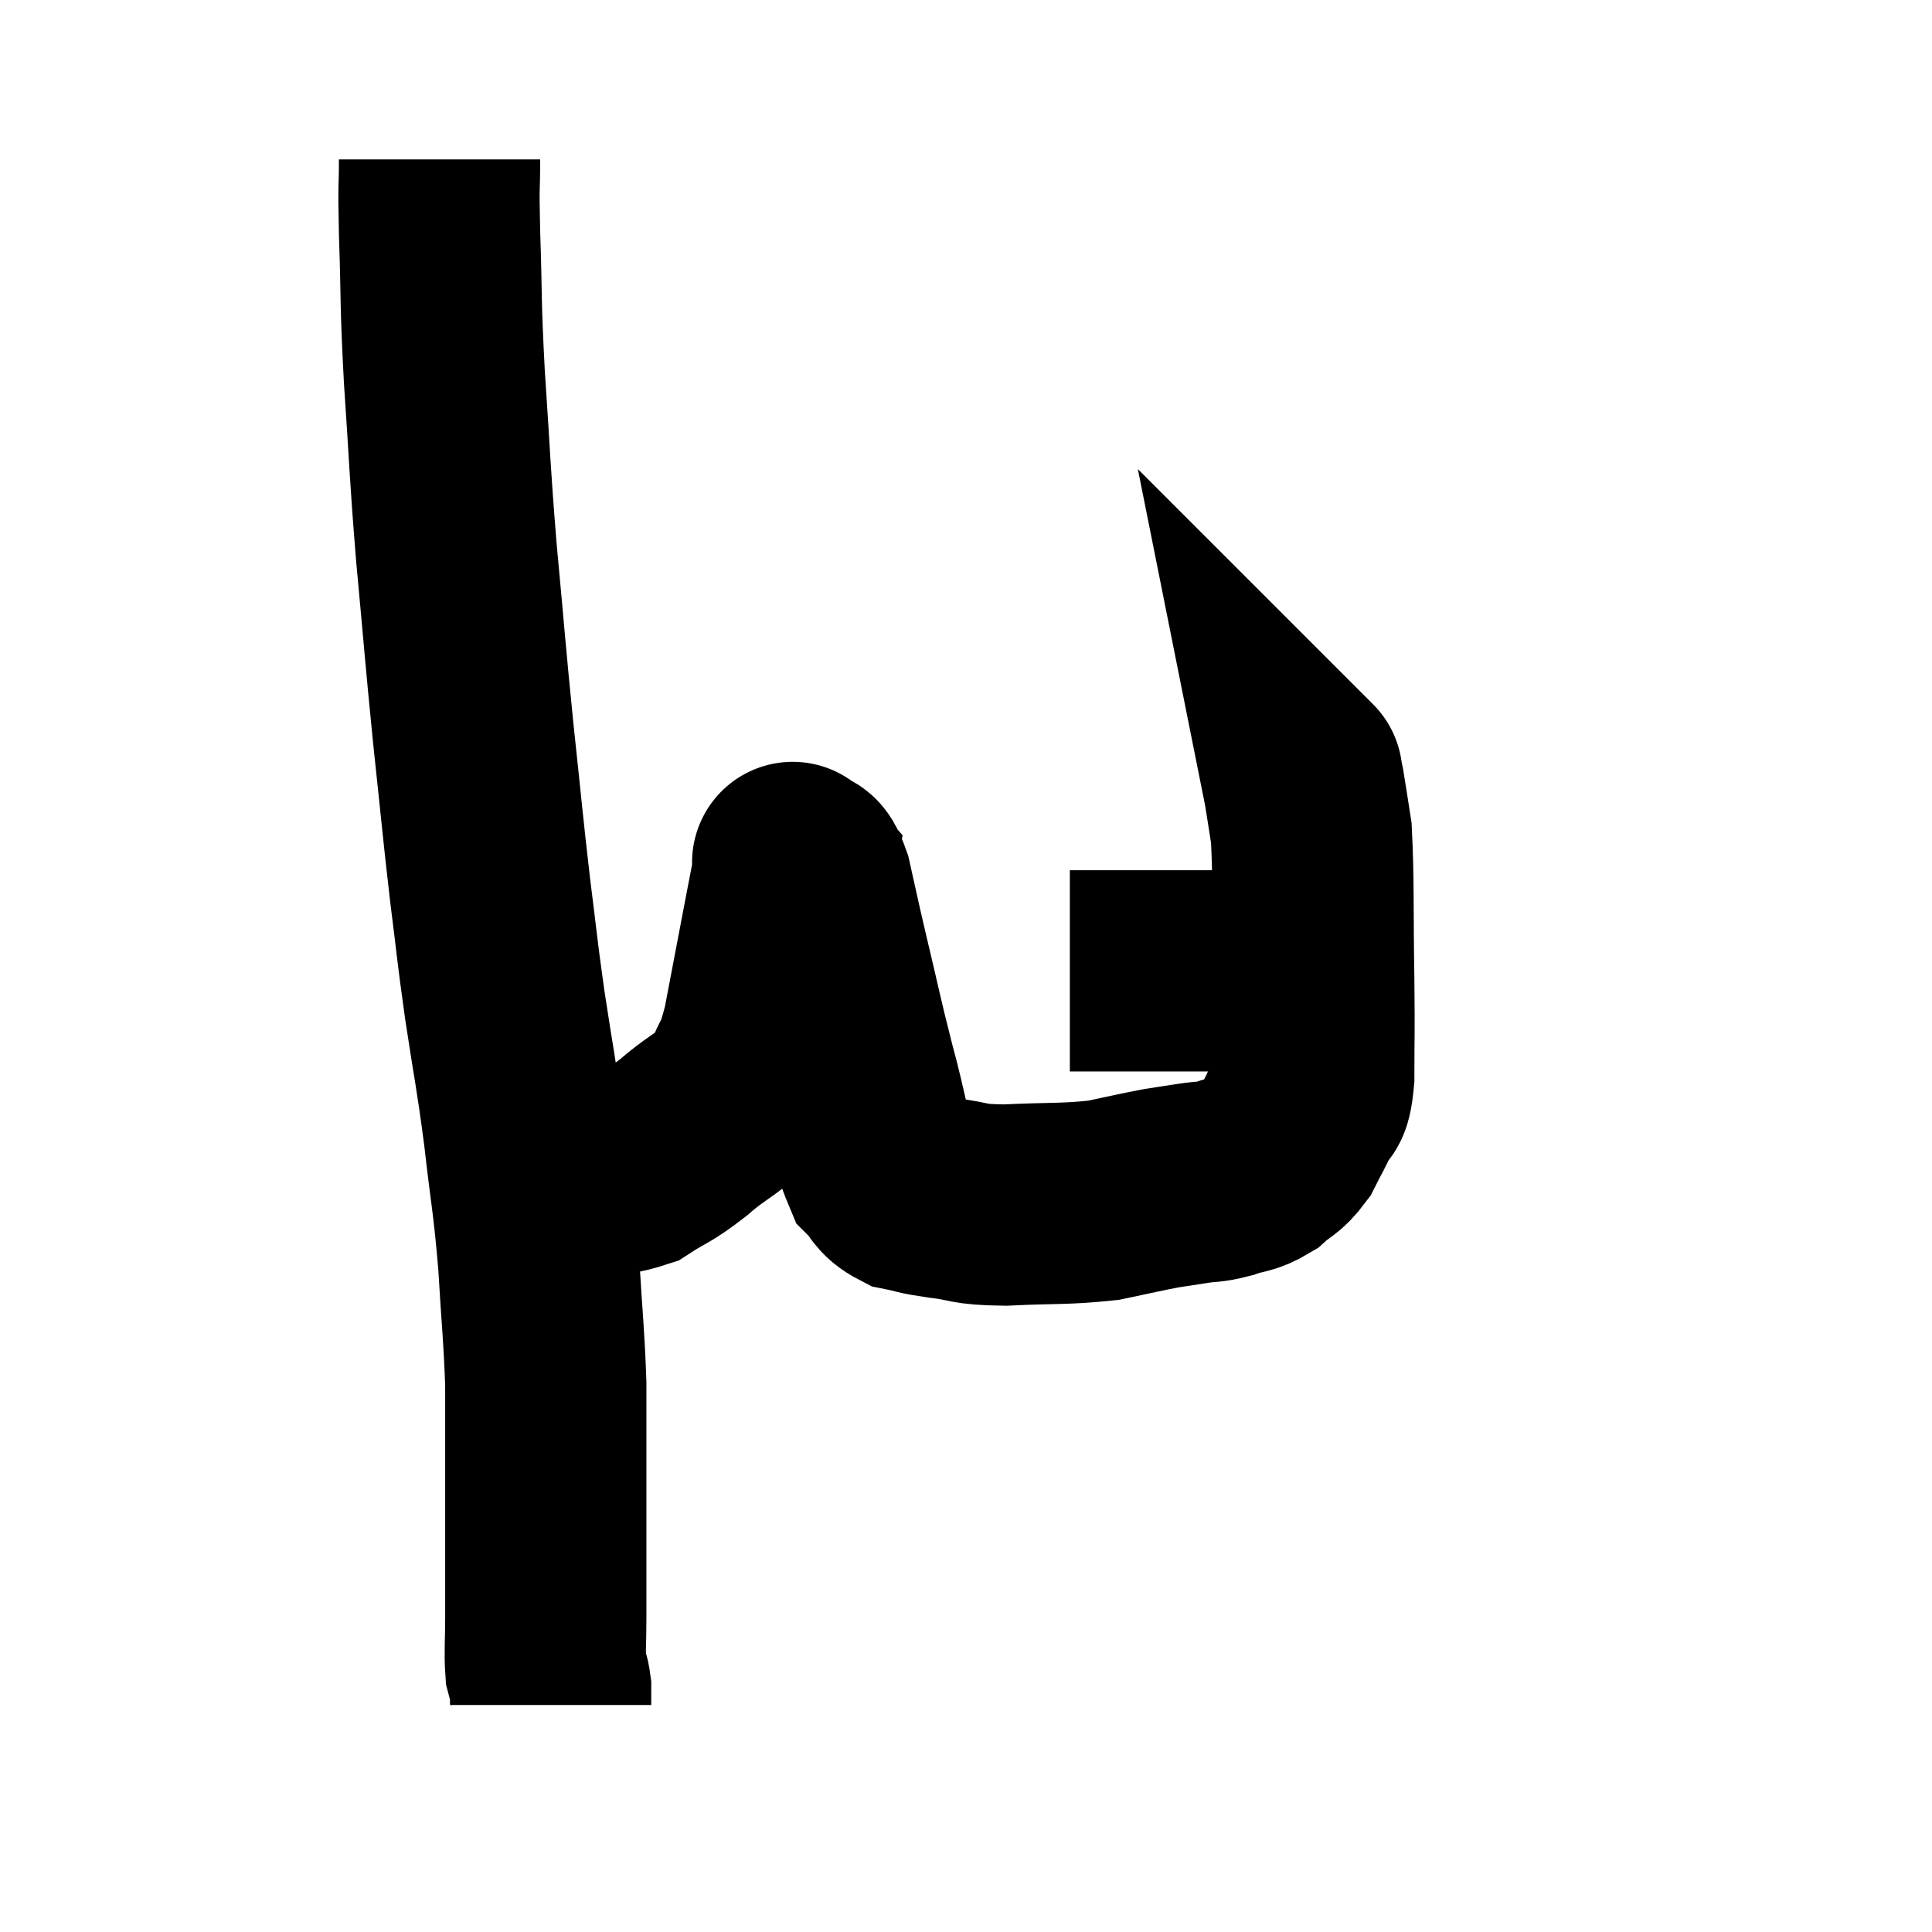 <svg width="48" height="48" viewBox="0 0 48 48" xmlns="http://www.w3.org/2000/svg"><path d="M 10.92 3.96 C 10.92 4.86, 10.89 4.41, 10.92 5.76 C 10.98 7.56, 10.935 7.365, 11.04 9.36 C 11.19 11.55, 11.16 11.52, 11.34 13.74 C 11.55 15.99, 11.55 16.14, 11.76 18.24 C 11.97 20.19, 11.985 20.46, 12.18 22.14 C 12.36 23.55, 12.33 23.46, 12.54 24.96 C 12.78 26.55, 12.81 26.55, 13.02 28.14 C 13.2 29.73, 13.245 29.76, 13.38 31.32 C 13.47 32.85, 13.515 33.12, 13.56 34.38 C 13.56 35.37, 13.56 35.175, 13.56 36.36 C 13.56 37.74, 13.56 38.16, 13.56 39.12 C 13.56 39.66, 13.56 39.615, 13.56 40.2 C 13.56 40.83, 13.53 41.025, 13.56 41.46 C 13.62 41.7, 13.65 41.715, 13.68 41.94 C 13.68 42.15, 13.68 42.255, 13.68 42.36 C 13.68 42.36, 13.68 42.36, 13.68 42.36 L 13.68 42.36" fill="none" stroke="black" stroke-width="5"></path><path d="M 13.26 29.22 C 13.65 29.22, 13.41 29.265, 14.04 29.22 C 14.91 29.13, 15.045 29.28, 15.78 29.04 C 16.38 28.65, 16.32 28.77, 16.98 28.26 C 17.7 27.63, 17.925 27.675, 18.42 27 C 18.69 26.28, 18.705 26.55, 18.96 25.56 C 19.2 24.3, 19.245 24.06, 19.44 23.04 C 19.59 22.26, 19.665 21.87, 19.74 21.48 C 19.74 21.48, 19.74 21.48, 19.74 21.48 C 19.74 21.48, 19.635 21.36, 19.74 21.48 C 19.95 21.72, 19.95 21.375, 20.16 21.96 C 20.37 22.89, 20.31 22.665, 20.58 23.82 C 20.91 25.2, 20.91 25.29, 21.24 26.58 C 21.57 27.78, 21.585 28.23, 21.9 28.98 C 22.2 29.28, 22.125 29.385, 22.5 29.58 C 22.95 29.67, 22.785 29.67, 23.4 29.76 C 24.18 29.85, 23.955 29.925, 24.96 29.94 C 26.19 29.88, 26.445 29.925, 27.42 29.82 C 28.14 29.67, 28.305 29.625, 28.86 29.52 C 29.25 29.46, 29.25 29.46, 29.64 29.4 C 30.03 29.34, 30.015 29.385, 30.42 29.28 C 30.84 29.13, 30.885 29.205, 31.26 28.98 C 31.59 28.68, 31.65 28.74, 31.92 28.38 C 32.13 27.96, 32.16 27.945, 32.34 27.54 C 32.49 27.15, 32.565 27.555, 32.64 26.76 C 32.64 25.56, 32.655 25.875, 32.64 24.36 C 32.61 22.53, 32.64 21.9, 32.58 20.7 C 32.49 20.13, 32.46 19.92, 32.4 19.56 C 32.37 19.41, 32.355 19.335, 32.34 19.26 C 32.34 19.26, 32.355 19.275, 32.34 19.26 L 32.28 19.2" fill="none" stroke="black" stroke-width="5"></path><path d="M 26.58 24.12 C 27.36 24.12, 27.45 24.12, 28.14 24.12 C 28.74 24.12, 28.845 24.12, 29.34 24.12 C 29.73 24.12, 29.73 24.12, 30.12 24.12 C 30.51 24.12, 30.585 24.12, 30.9 24.12 C 31.14 24.12, 31.065 24.075, 31.38 24.12 C 31.77 24.21, 31.965 24.255, 32.16 24.3 C 32.16 24.3, 32.085 24.3, 32.16 24.3 C 32.31 24.3, 32.34 24.3, 32.46 24.3 C 32.55 24.3, 32.595 24.3, 32.64 24.3 L 32.64 24.3" fill="none" stroke="black" stroke-width="5"></path></svg>